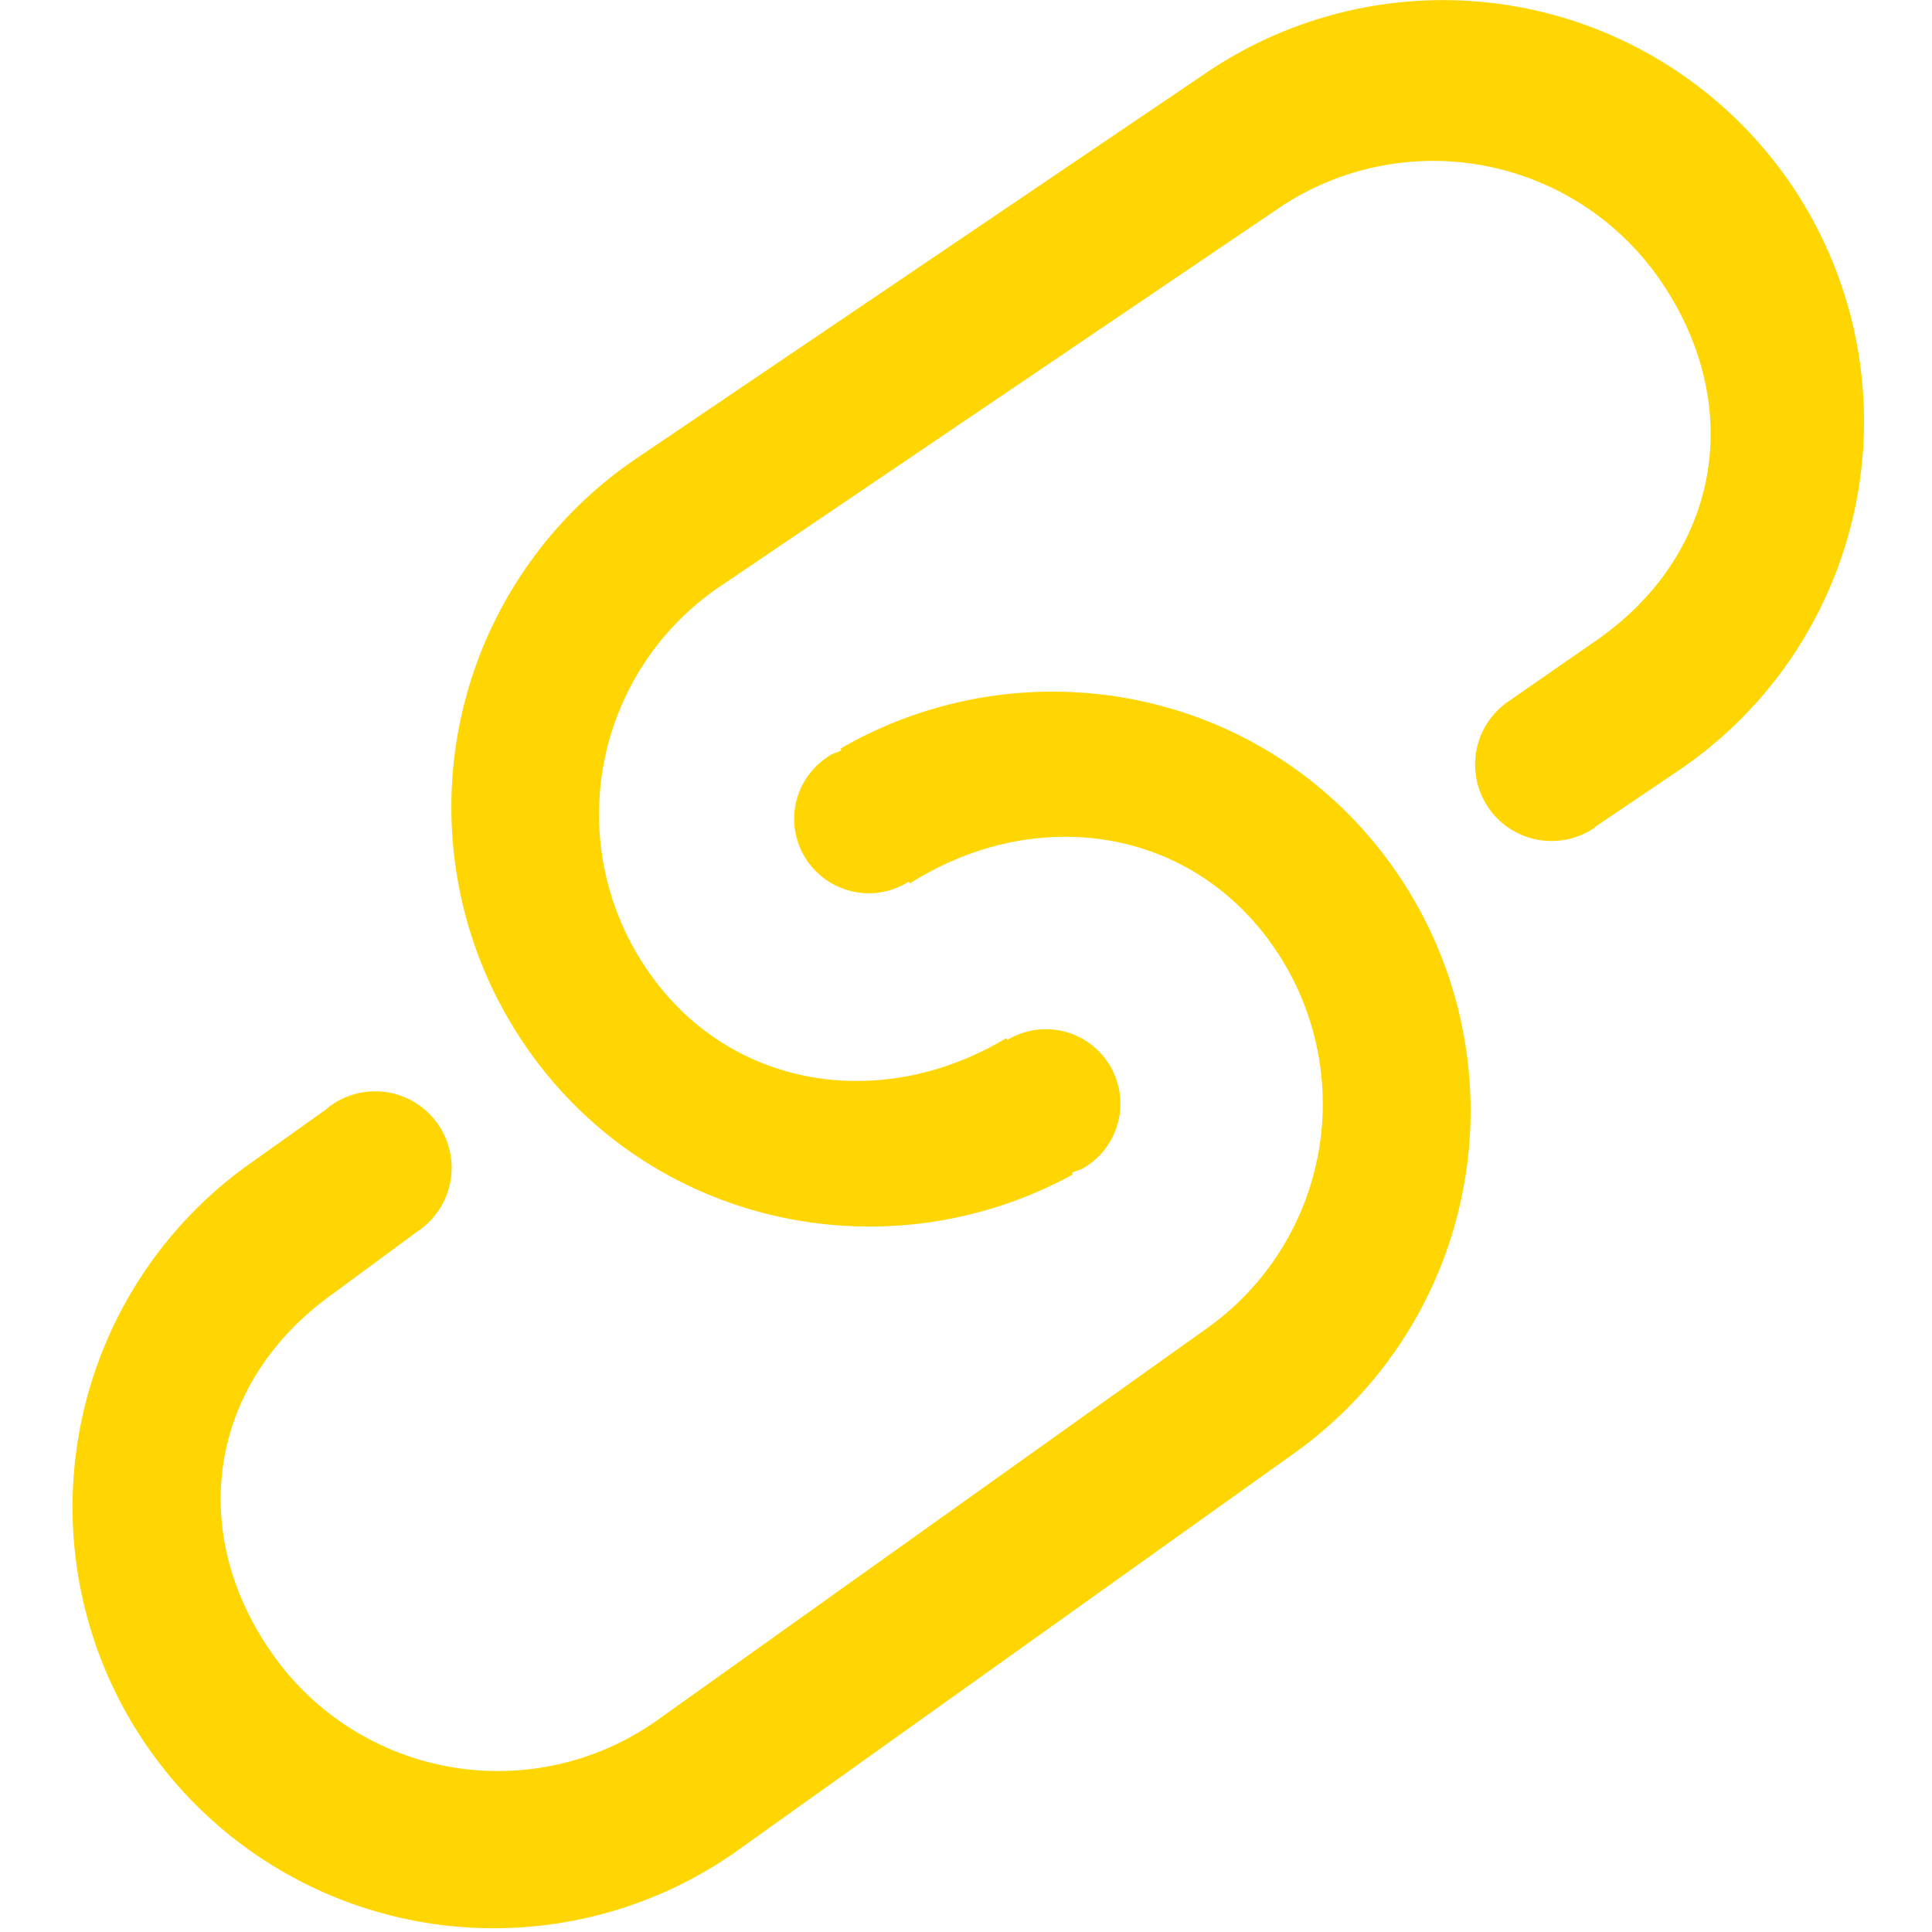<?xml version="1.0" standalone="no"?><!DOCTYPE svg PUBLIC "-//W3C//DTD SVG 1.1//EN" "http://www.w3.org/Graphics/SVG/1.1/DTD/svg11.dtd"><svg t="1504684964444" fill="#ffd602" class="icon" style="" viewBox="0 0 1024 1024" version="1.1" xmlns="http://www.w3.org/2000/svg" p-id="2332" xmlns:xlink="http://www.w3.org/1999/xlink" width="200" height="200"><defs><style type="text/css"></style></defs><path d="M949.669 98.251a223.475 223.475 0 0 0-142.723-94.183 223.586 223.586 0 0 0-167.411 34.385L337.316 242.98a223.252 223.252 0 0 0-59.63 310.134c64.925 96.022 191.152 123.886 290.851 69.439l-0.446-0.892c2.173-1.115 4.458-1.393 6.632-2.842a39.456 39.456 0 1 0-40.738-67.655h-0.111l-0.502-0.947c-65.593 39.512-147.237 27.586-190.706-36.726a145.788 145.788 0 0 1 39.011-202.688l296.146-200.514a146.178 146.178 0 0 1 202.743 39.122c45.252 66.764 30.707 145.899-36.113 191.152l-45.196 31.376a40.515 40.515 0 0 0 45.419 67.098c0.446-0.223 0.557-0.669 0.947-0.892l44.305-29.927A223.363 223.363 0 0 0 949.669 98.251z" p-id="2333"></path><path d="M445.43 396.793l0.557 0.947c-2.229 1.115-4.57 1.449-6.632 3.009a39.289 39.289 0 0 0 2.898 68.213 39.401 39.401 0 0 0 39.401-1.672l0.111 0.167 0.557 0.78c64.646-41.128 146.512-31.264 191.597 32.044a145.899 145.899 0 0 1-33.995 203.579l-291.297 207.703a146.011 146.011 0 0 1-203.579-33.995c-46.813-65.649-34.274-145.119 31.431-191.876l44.361-32.713a40.515 40.515 0 1 0-47.036-65.872c-0.39 0.167-0.502 0.613-0.892 0.836l-43.58 31.041a223.252 223.252 0 0 0 259.253 363.467l297.149-212.05a223.029 223.029 0 0 0 52.163-311.36C670.521 364.693 543.793 340.005 445.43 396.793z" p-id="2334"></path></svg>
